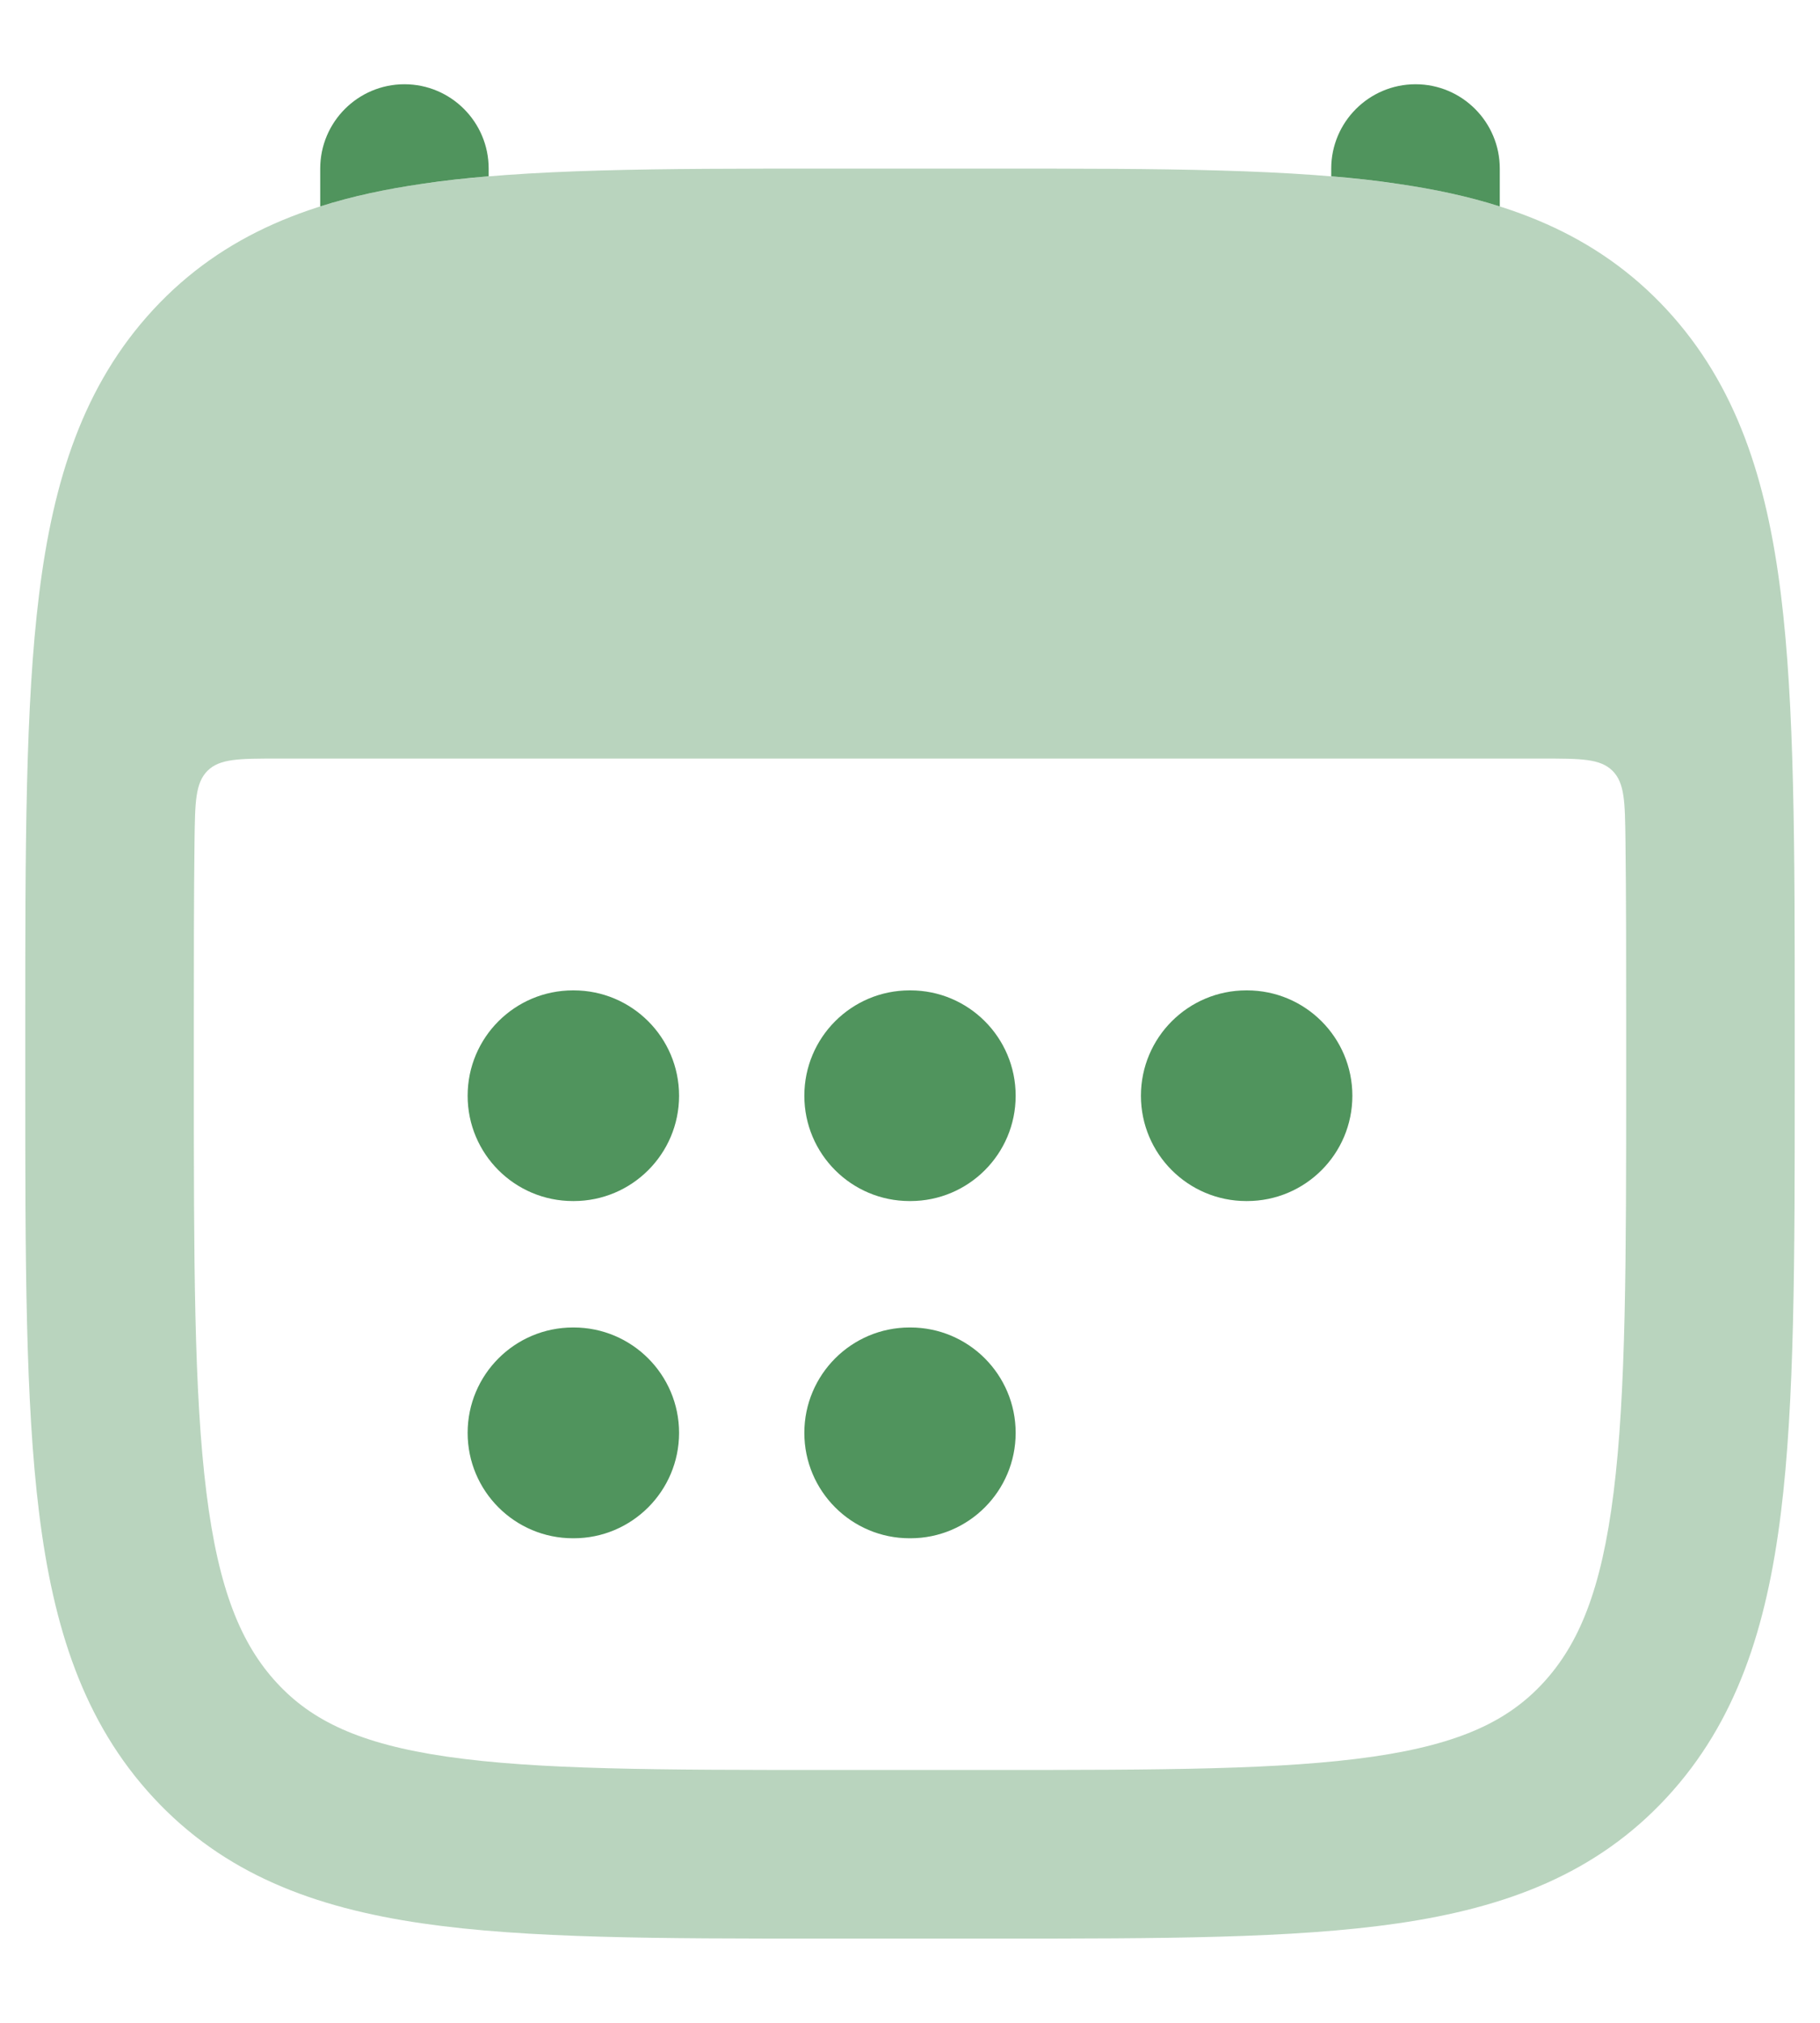 <svg width="18" height="20" viewBox="0 0 18 20" fill="none" xmlns="http://www.w3.org/2000/svg">
<path d="M4.833 1.667C4.833 1.207 4.46 0.833 4 0.833C3.54 0.833 3.167 1.207 3.167 1.667V2.041C3.483 1.94 3.821 1.869 4.179 1.817C4.386 1.786 4.604 1.762 4.833 1.743V1.667Z" fill="#50945D"/>
<path d="M14.833 2.041C14.516 1.94 14.179 1.869 13.82 1.817C13.614 1.786 13.396 1.762 13.166 1.743V1.667C13.166 1.207 13.54 0.833 14 0.833C14.46 0.833 14.833 1.207 14.833 1.667V2.041Z" fill="#50945D"/>
<path opacity="0.4" fill-rule="evenodd" clip-rule="evenodd" d="M9.857 1.667H8.143C6.519 1.667 5.21 1.667 4.179 1.817C3.104 1.973 2.214 2.307 1.515 3.062C0.825 3.809 0.527 4.744 0.387 5.874C0.25 6.974 0.25 8.379 0.25 10.145V10.689C0.25 12.455 0.25 13.86 0.387 14.96C0.527 16.09 0.825 17.025 1.515 17.771C2.214 18.527 3.104 18.861 4.179 19.017C5.21 19.167 6.519 19.167 8.143 19.167H9.857C11.481 19.167 12.79 19.167 13.821 19.017C14.896 18.861 15.786 18.527 16.485 17.771C17.175 17.025 17.473 16.09 17.613 14.96C17.75 13.86 17.75 12.455 17.75 10.689V10.145C17.75 8.379 17.75 6.974 17.613 5.874C17.473 4.744 17.175 3.809 16.485 3.062C15.786 2.307 14.896 1.973 13.821 1.817C12.79 1.667 11.481 1.667 9.857 1.667ZM2.748 7.5C2.366 7.5 2.175 7.5 2.053 7.62C1.932 7.741 1.929 7.929 1.924 8.307C1.917 8.868 1.917 9.495 1.917 10.203V10.631C1.917 12.468 1.918 13.769 2.041 14.754C2.161 15.722 2.386 16.258 2.739 16.64C3.083 17.012 3.554 17.242 4.419 17.368C5.315 17.498 6.504 17.5 8.208 17.5H9.792C11.496 17.5 12.684 17.498 13.581 17.368C14.446 17.242 14.917 17.012 15.261 16.64C15.614 16.258 15.839 15.722 15.959 14.754C16.082 13.769 16.083 12.468 16.083 10.631V10.203C16.083 9.495 16.083 8.868 16.076 8.307C16.071 7.929 16.069 7.741 15.947 7.62C15.825 7.5 15.634 7.5 15.252 7.5H2.748Z" fill="#50945D"/>
<path fill-rule="evenodd" clip-rule="evenodd" d="M4.625 10.834C4.625 10.258 5.091 9.792 5.667 9.792H5.674C6.249 9.792 6.716 10.258 6.716 10.834C6.716 11.409 6.249 11.875 5.674 11.875H5.667C5.091 11.875 4.625 11.409 4.625 10.834ZM7.955 10.834C7.955 10.258 8.421 9.792 8.996 9.792H9.004C9.579 9.792 10.045 10.258 10.045 10.834C10.045 11.409 9.579 11.875 9.004 11.875H8.996C8.421 11.875 7.955 11.409 7.955 10.834ZM11.284 10.834C11.284 10.258 11.751 9.792 12.326 9.792H12.333C12.909 9.792 13.375 10.258 13.375 10.834C13.375 11.409 12.909 11.875 12.333 11.875H12.326C11.751 11.875 11.284 11.409 11.284 10.834ZM4.625 14.167C4.625 13.592 5.091 13.125 5.667 13.125H5.674C6.249 13.125 6.716 13.592 6.716 14.167C6.716 14.742 6.249 15.209 5.674 15.209H5.667C5.091 15.209 4.625 14.742 4.625 14.167ZM7.955 14.167C7.955 13.592 8.421 13.125 8.996 13.125H9.004C9.579 13.125 10.045 13.592 10.045 14.167C10.045 14.742 9.579 15.209 9.004 15.209H8.996C8.421 15.209 7.955 14.742 7.955 14.167Z" fill="#50945D"/>
</svg>
